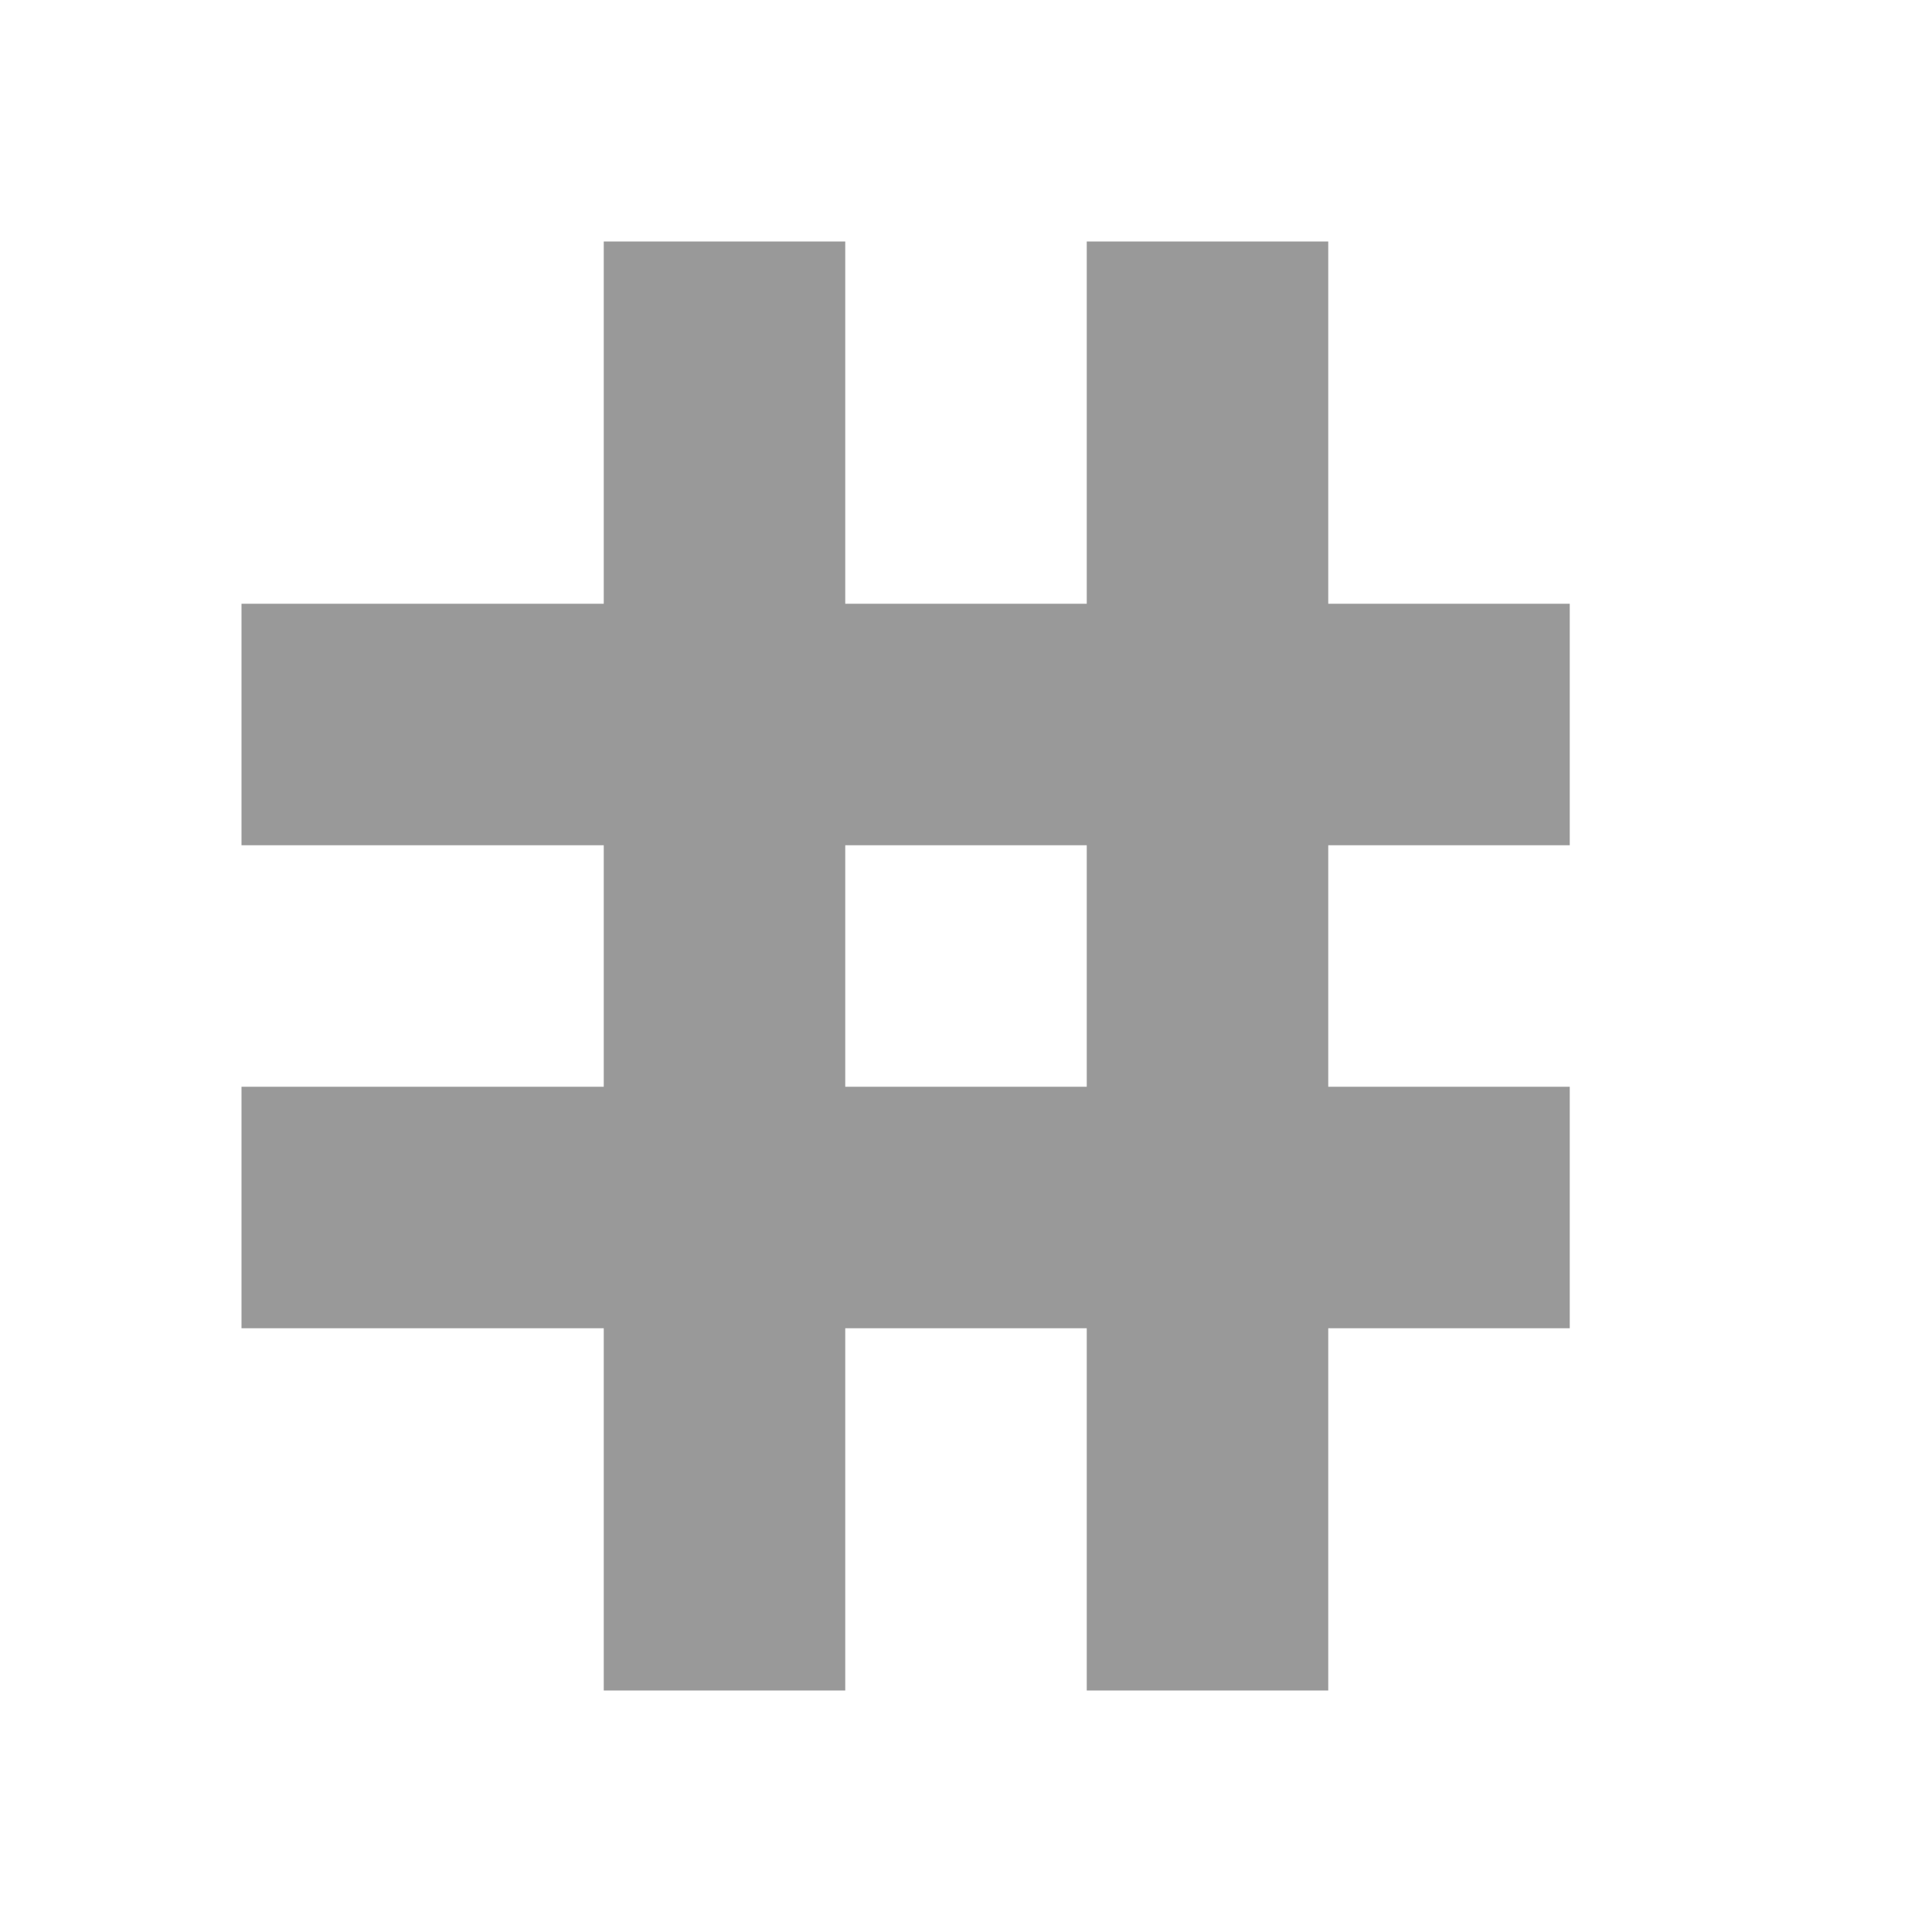 <?xml version="1.0" encoding="UTF-8" standalone="no"?>
<!-- Generator: Adobe Illustrator 15.1.0, SVG Export Plug-In  -->

<svg
   xmlns:dc="http://purl.org/dc/elements/1.1/"
   xmlns:cc="http://creativecommons.org/ns#"
   xmlns:rdf="http://www.w3.org/1999/02/22-rdf-syntax-ns#"
   xmlns:svg="http://www.w3.org/2000/svg"
   xmlns="http://www.w3.org/2000/svg"
   xmlns:sodipodi="http://sodipodi.sourceforge.net/DTD/sodipodi-0.dtd"
   xmlns:inkscape="http://www.inkscape.org/namespaces/inkscape"
   version="1.1"
   x="0px"
   y="0px"
   width="16px"
   height="16px"
   viewBox="0 -1 16 16"
   style="overflow:visible;enable-background:new 0 -1 16 16;"
   xml:space="preserve"
   preserveAspectRatio="xMinYMid meet"
   id="svg2"
   inkscape:version="0.48.4 r9939"
   sodipodi:docname="icon.svg"
   inkscape:export-filename="/home/damyonw/Documents/Moodle/instances/i27count/moodle/lib/editor/atto/plugins/count/pix/icon.png"
   inkscape:export-xdpi="90"
   inkscape:export-ydpi="90"><sodipodi:namedview
     pagecolor="#ffffff"
     bordercolor="#666666"
     borderopacity="1"
     objecttolerance="10"
     gridtolerance="10"
     guidetolerance="10"
     inkscape:pageopacity="0"
     inkscape:pageshadow="2"
     inkscape:window-width="958"
     inkscape:window-height="1028"
     id="namedview8"
     showgrid="true"
     inkscape:zoom="20.85965"
     inkscape:cx="8.1517451"
     inkscape:cy="4.0646725"
     inkscape:window-x="0"
     inkscape:window-y="0"
     inkscape:window-maximized="0"
     inkscape:current-layer="svg2"><inkscape:grid
       type="xygrid"
       id="grid3754"
       empspacing="5"
       visible="true"
       enabled="true"
       snapvisiblegridlinesonly="true" /></sodipodi:namedview><defs
     id="defs4" /><g
     style="font-size:18px;font-style:normal;font-variant:normal;font-weight:normal;font-stretch:normal;line-height:125%;letter-spacing:0px;word-spacing:0px;fill:#999999;fill-opacity:1;stroke:none;font-family:Umpush;-inkscape-font-specification:Umpush"
     id="text2983"><path
       d="M 6,13 5,13 5,10 2,10 2,8 5,8 5,6 2,6 2,4 5,4 5,1 7,1 7,4 9,4 9,1 l 2,0 0,3 2,0 0,2 -2,0 0,2 2,0 0,2 -2,0 0,3 -2,0 0,-3 -2,0 0,3 M 9,6 7,6 7,8 9,8 9,6"
       id="path3756"
       inkscape:connector-curvature="0"
       sodipodi:nodetypes="cccccccccccccccccccccccccccccccccc" /></g></svg>